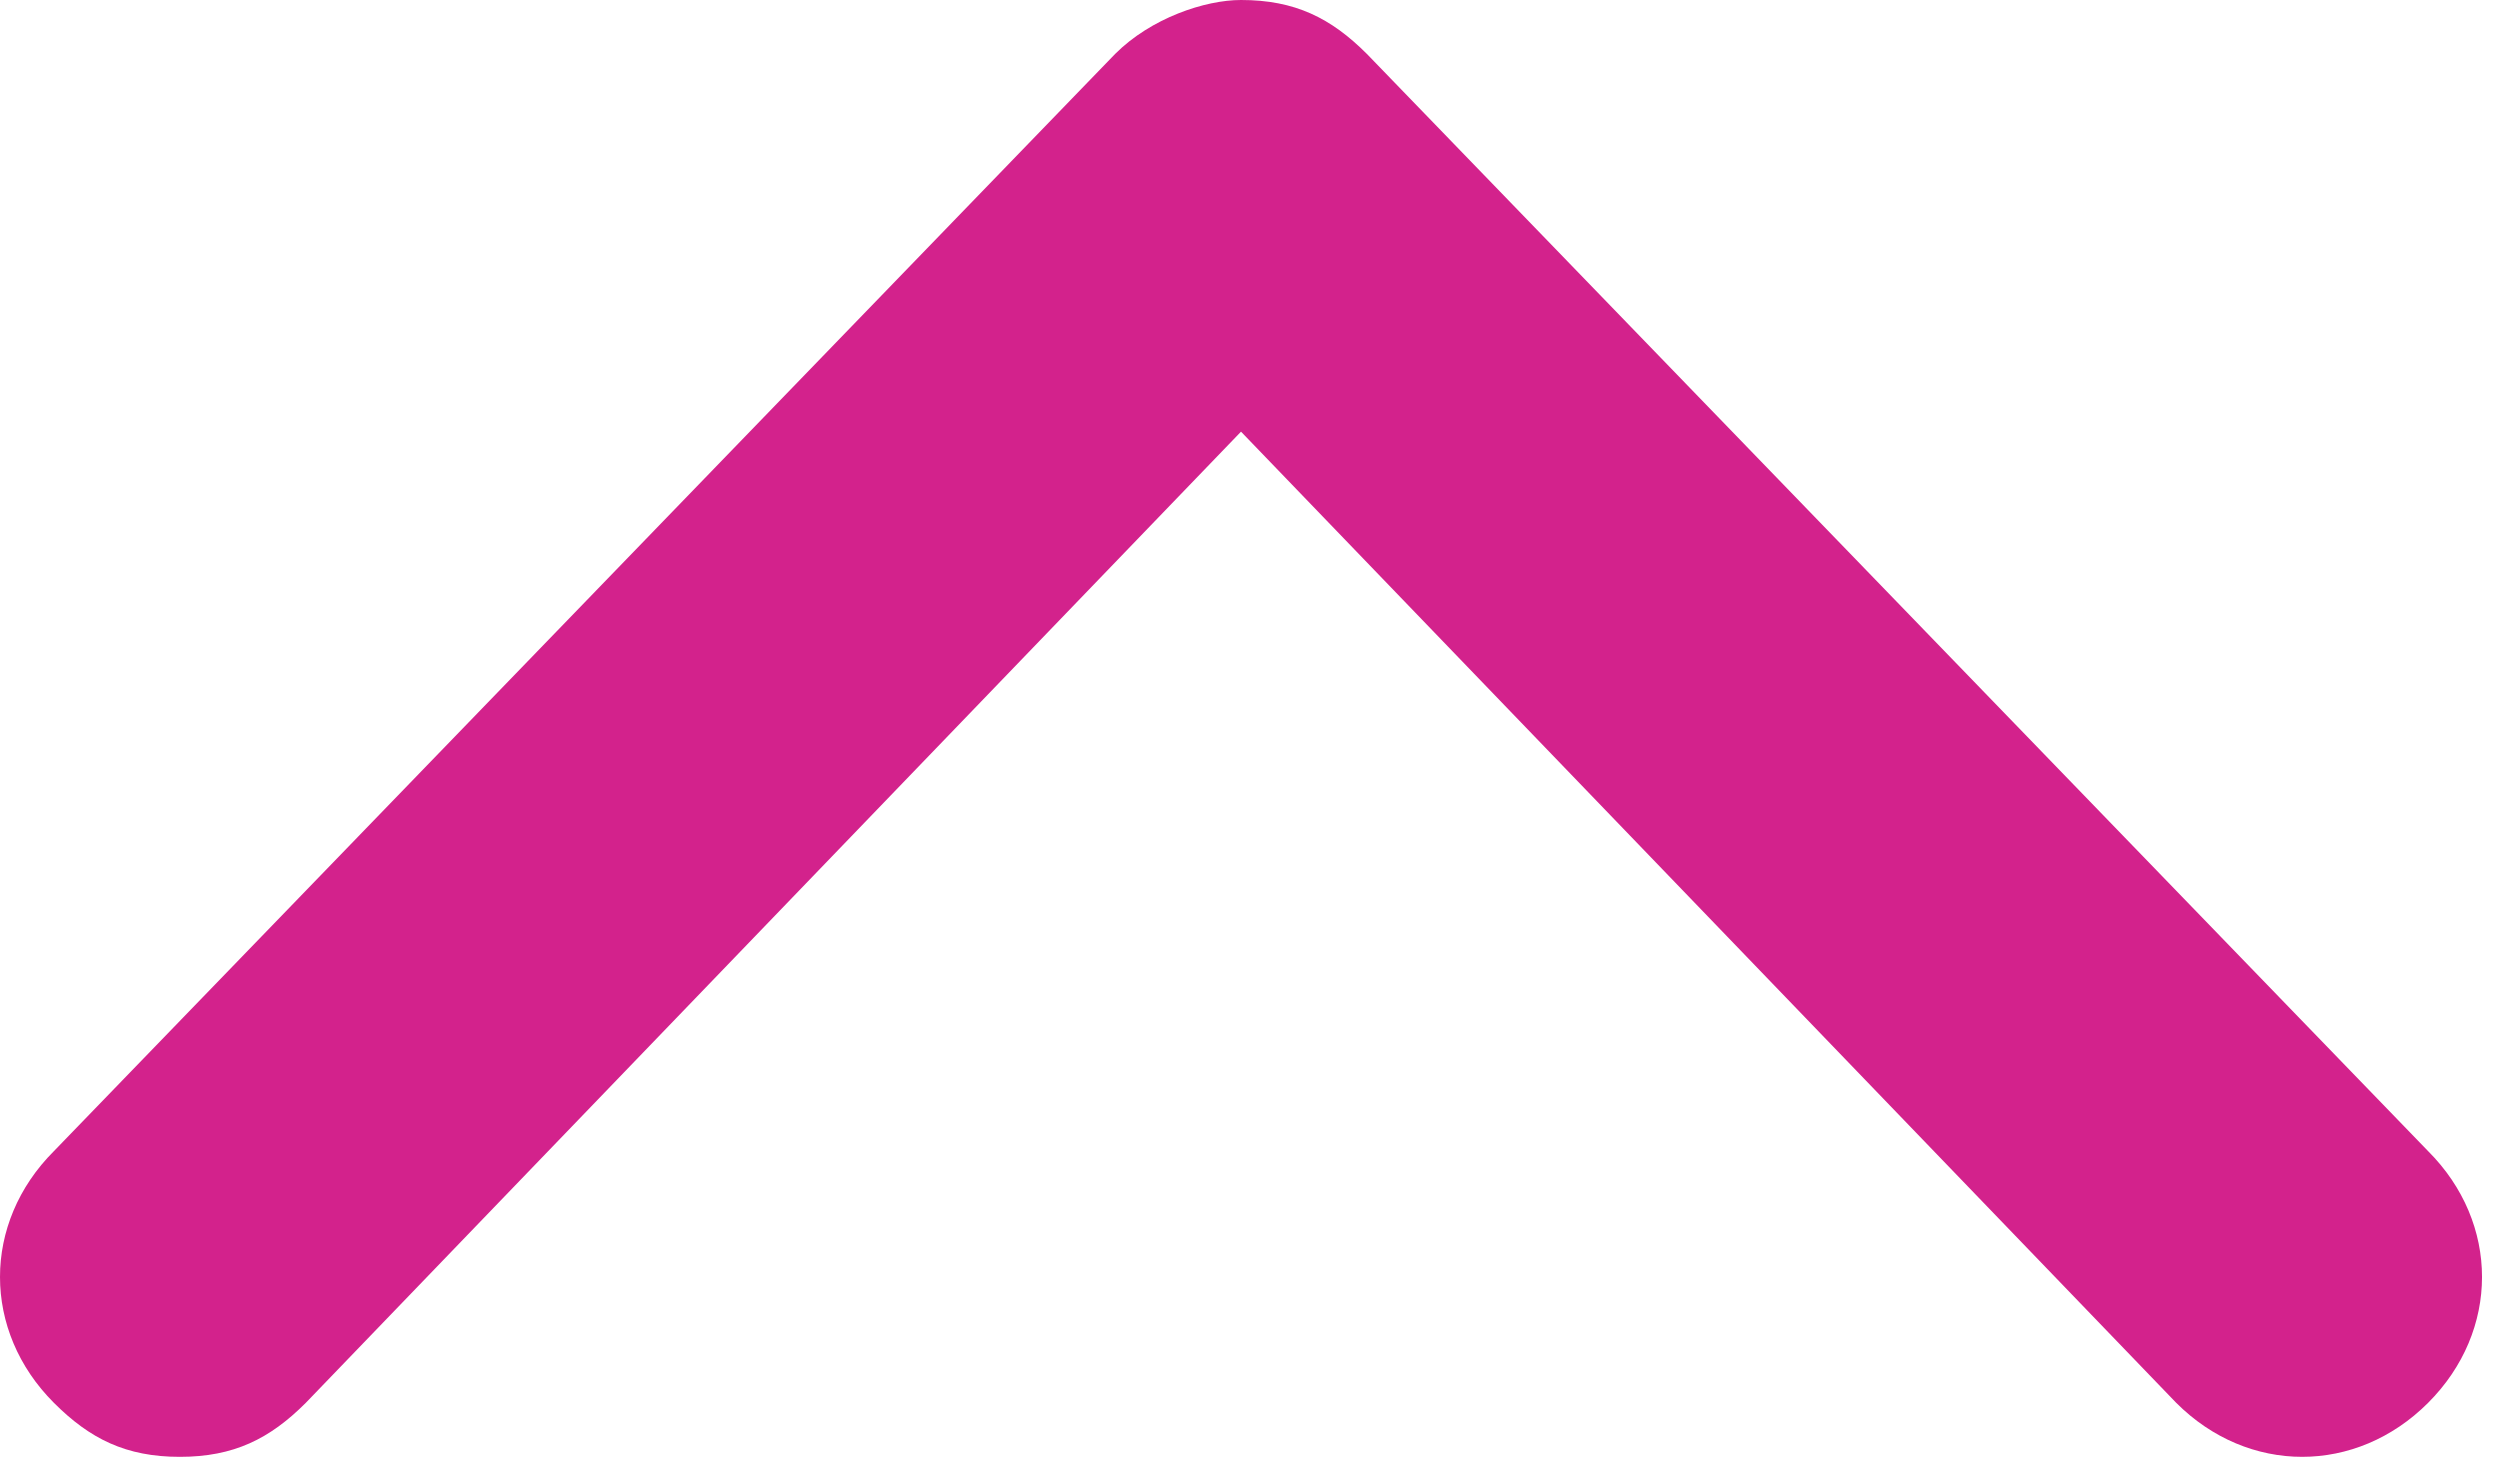 <?xml version="1.0" encoding="utf-8"?>
<!-- Generator: Adobe Illustrator 22.0.1, SVG Export Plug-In . SVG Version: 6.00 Build 0)  -->
<svg version="1.1" id="Слой_1" xmlns="http://www.w3.org/2000/svg" xmlns:xlink="http://www.w3.org/1999/xlink" x="0px" y="0px"
	 viewBox="0 0 13.9 8.1" style="enable-background:new 0 0 13.9 8.1;" xml:space="preserve">
<style type="text/css">
	.st0{fill:#D3228C;}
</style>
<g>
	<g>
		<g>
			<path class="st0" d="M1,8.1C0.7,8.1,0.5,8,0.3,7.8c-0.4-0.4-0.4-1,0-1.4l5.9-6.1C6.4,0.1,6.7,0,6.9,0l0,0c0.3,0,0.5,0.1,0.7,0.3
				l5.9,6.1c0.4,0.4,0.4,1,0,1.4c-0.4,0.4-1,0.4-1.4,0L6.9,2.4L1.7,7.8C1.5,8,1.3,8.1,1,8.1z"/>
		</g>
	</g>
</g>
</svg>
